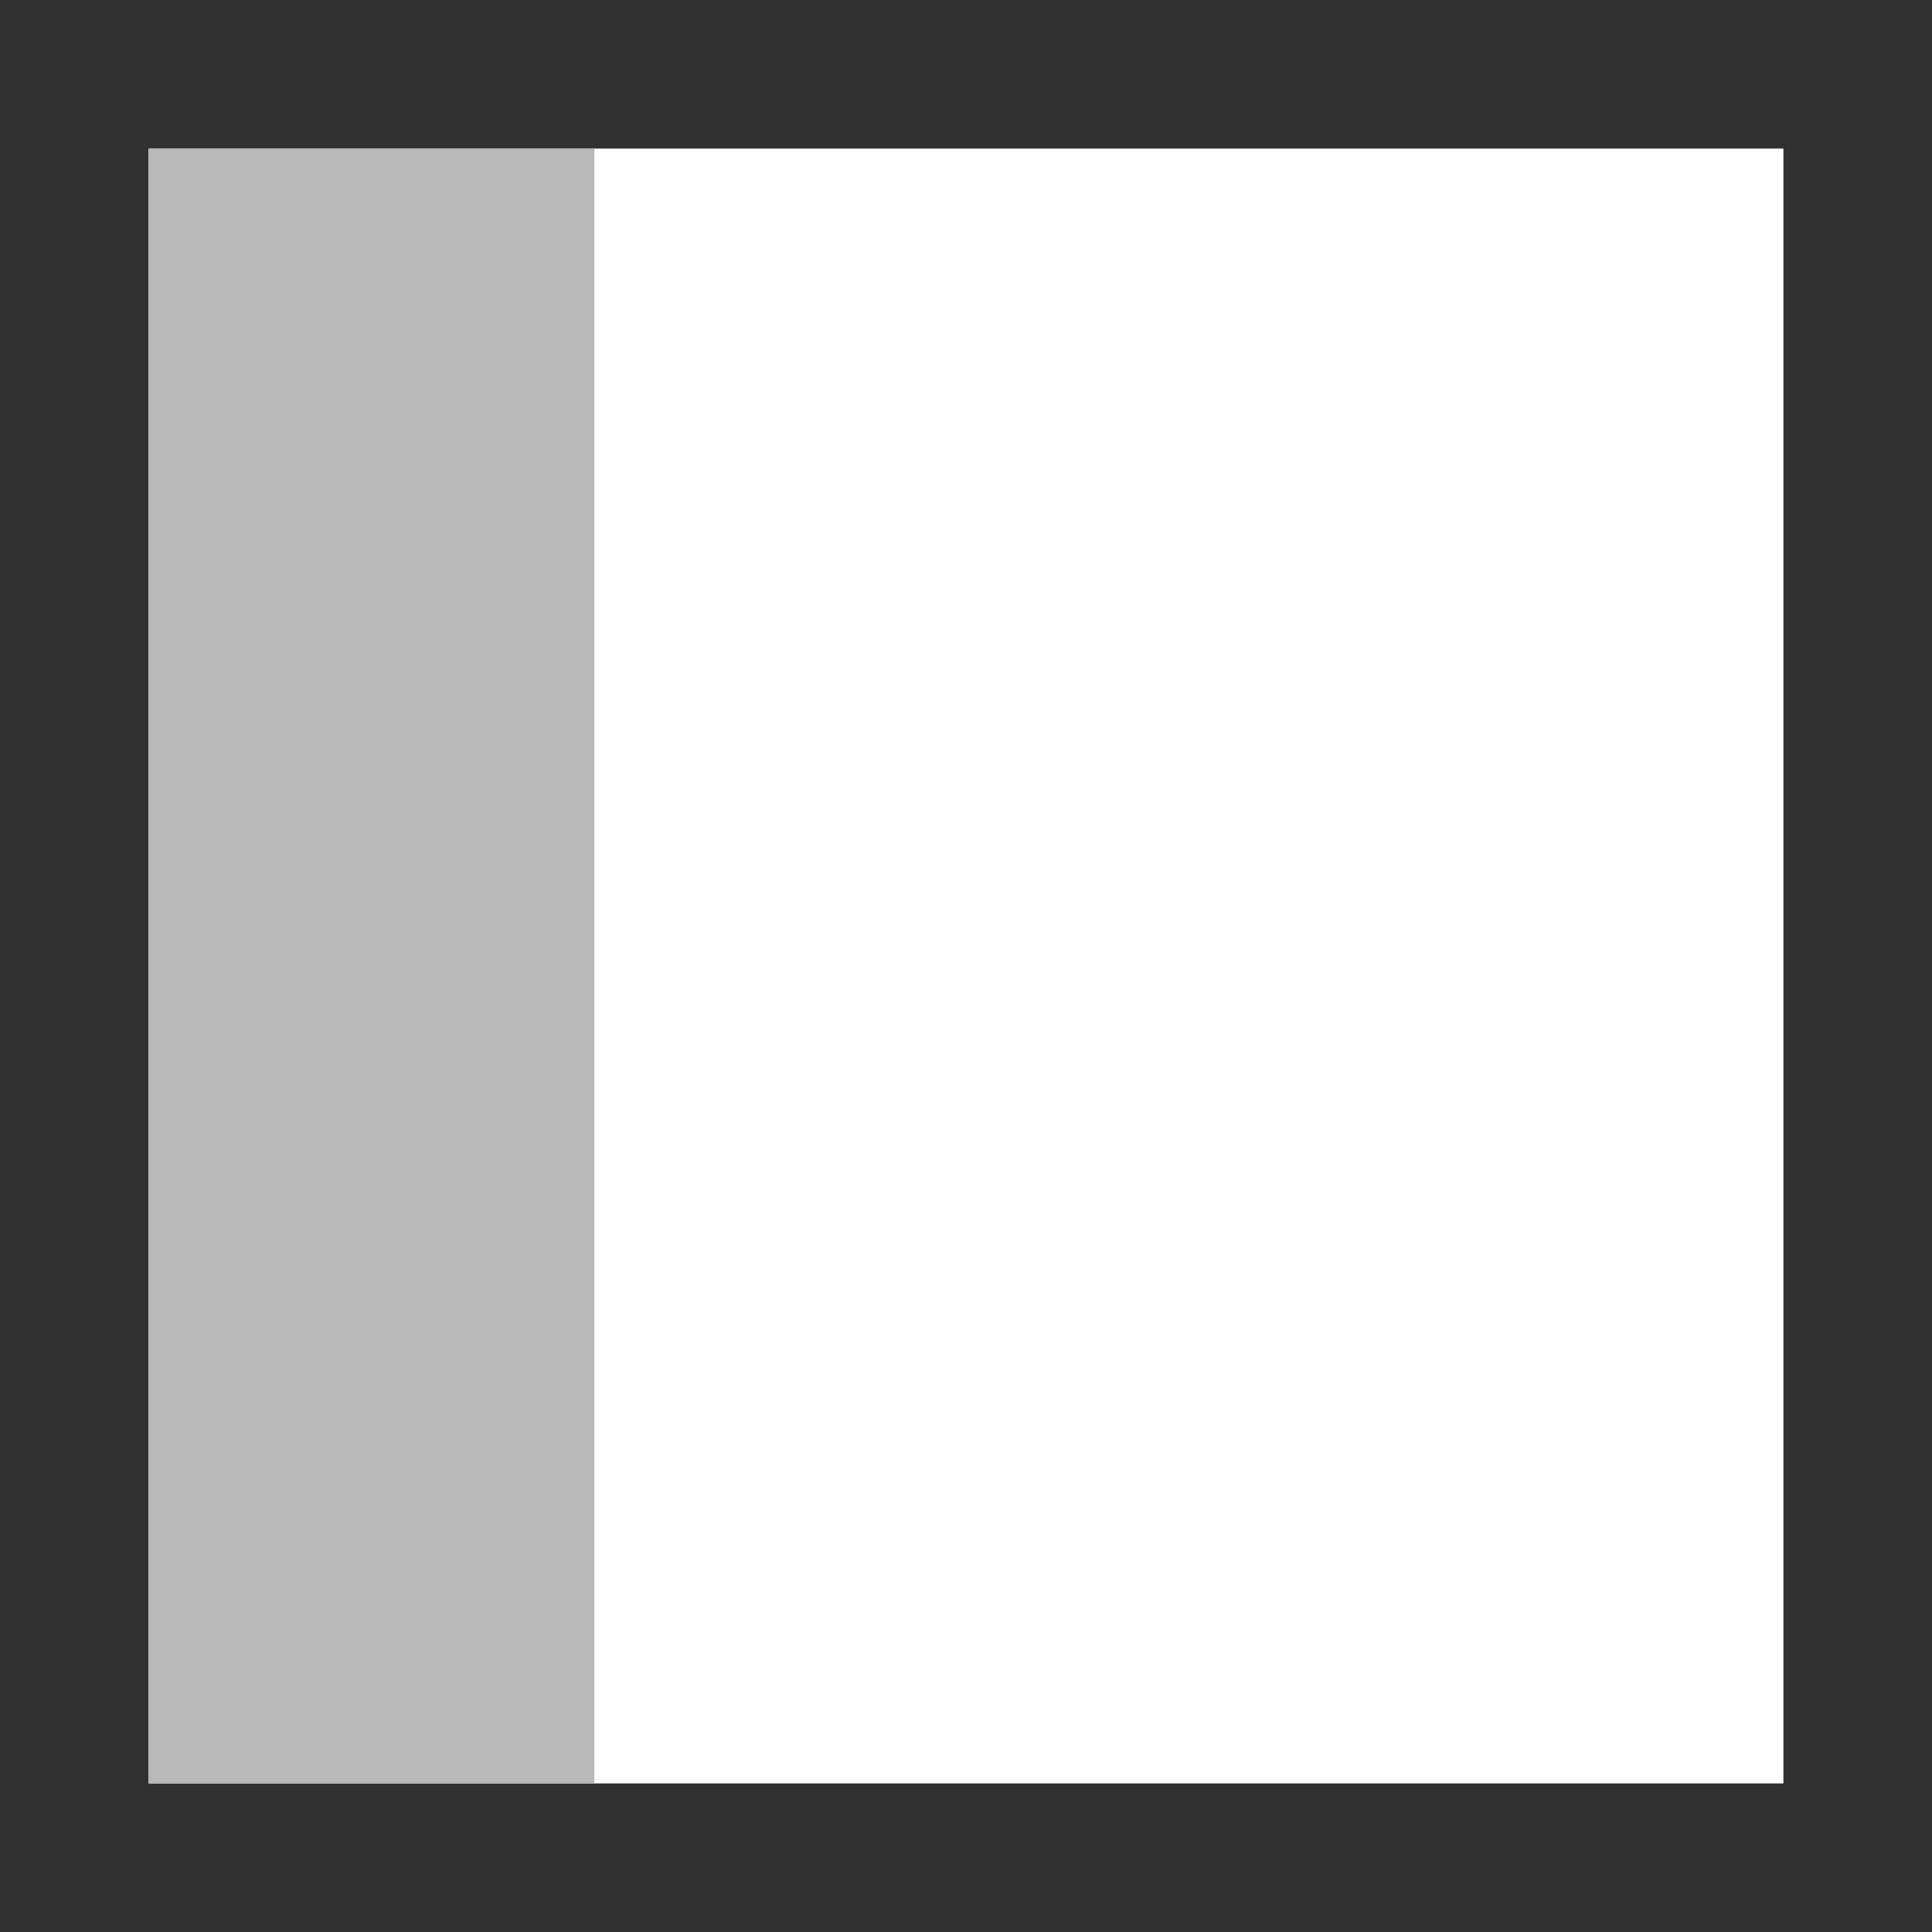 <?xml version="1.0" encoding="utf-8"?>
<!-- Generator: Adobe Illustrator 16.0.0, SVG Export Plug-In . SVG Version: 6.00 Build 0)  -->
<!DOCTYPE svg PUBLIC "-//W3C//DTD SVG 1.1//EN" "http://www.w3.org/Graphics/SVG/1.1/DTD/svg11.dtd">
<svg version="1.1" id="Layer_1" xmlns="http://www.w3.org/2000/svg" xmlns:xlink="http://www.w3.org/1999/xlink" x="0px" y="0px"
	 width="13px" height="13px" viewBox="0 0 13 13" enable-background="new 0 0 13 13" xml:space="preserve">
<rect x="0" y="0" width="13" height="13" fill="#808080" stroke="none"/>
<g id="padding-left">
	<g>
		<g>
			<rect x="0.5" y="0.5" fill="#FFFFFF" width="12" height="12"/>
			<path fill="#313131" d="M12,12H1V1h11V12 M13,13V0H0v13H13L13,13z"/>
		</g>
		<rect x="1" y="1" fill="#B9B9BA" width="3" height="11"/>
	</g>
</g>
<g id="Layer_1_1_">
</g>
</svg>
